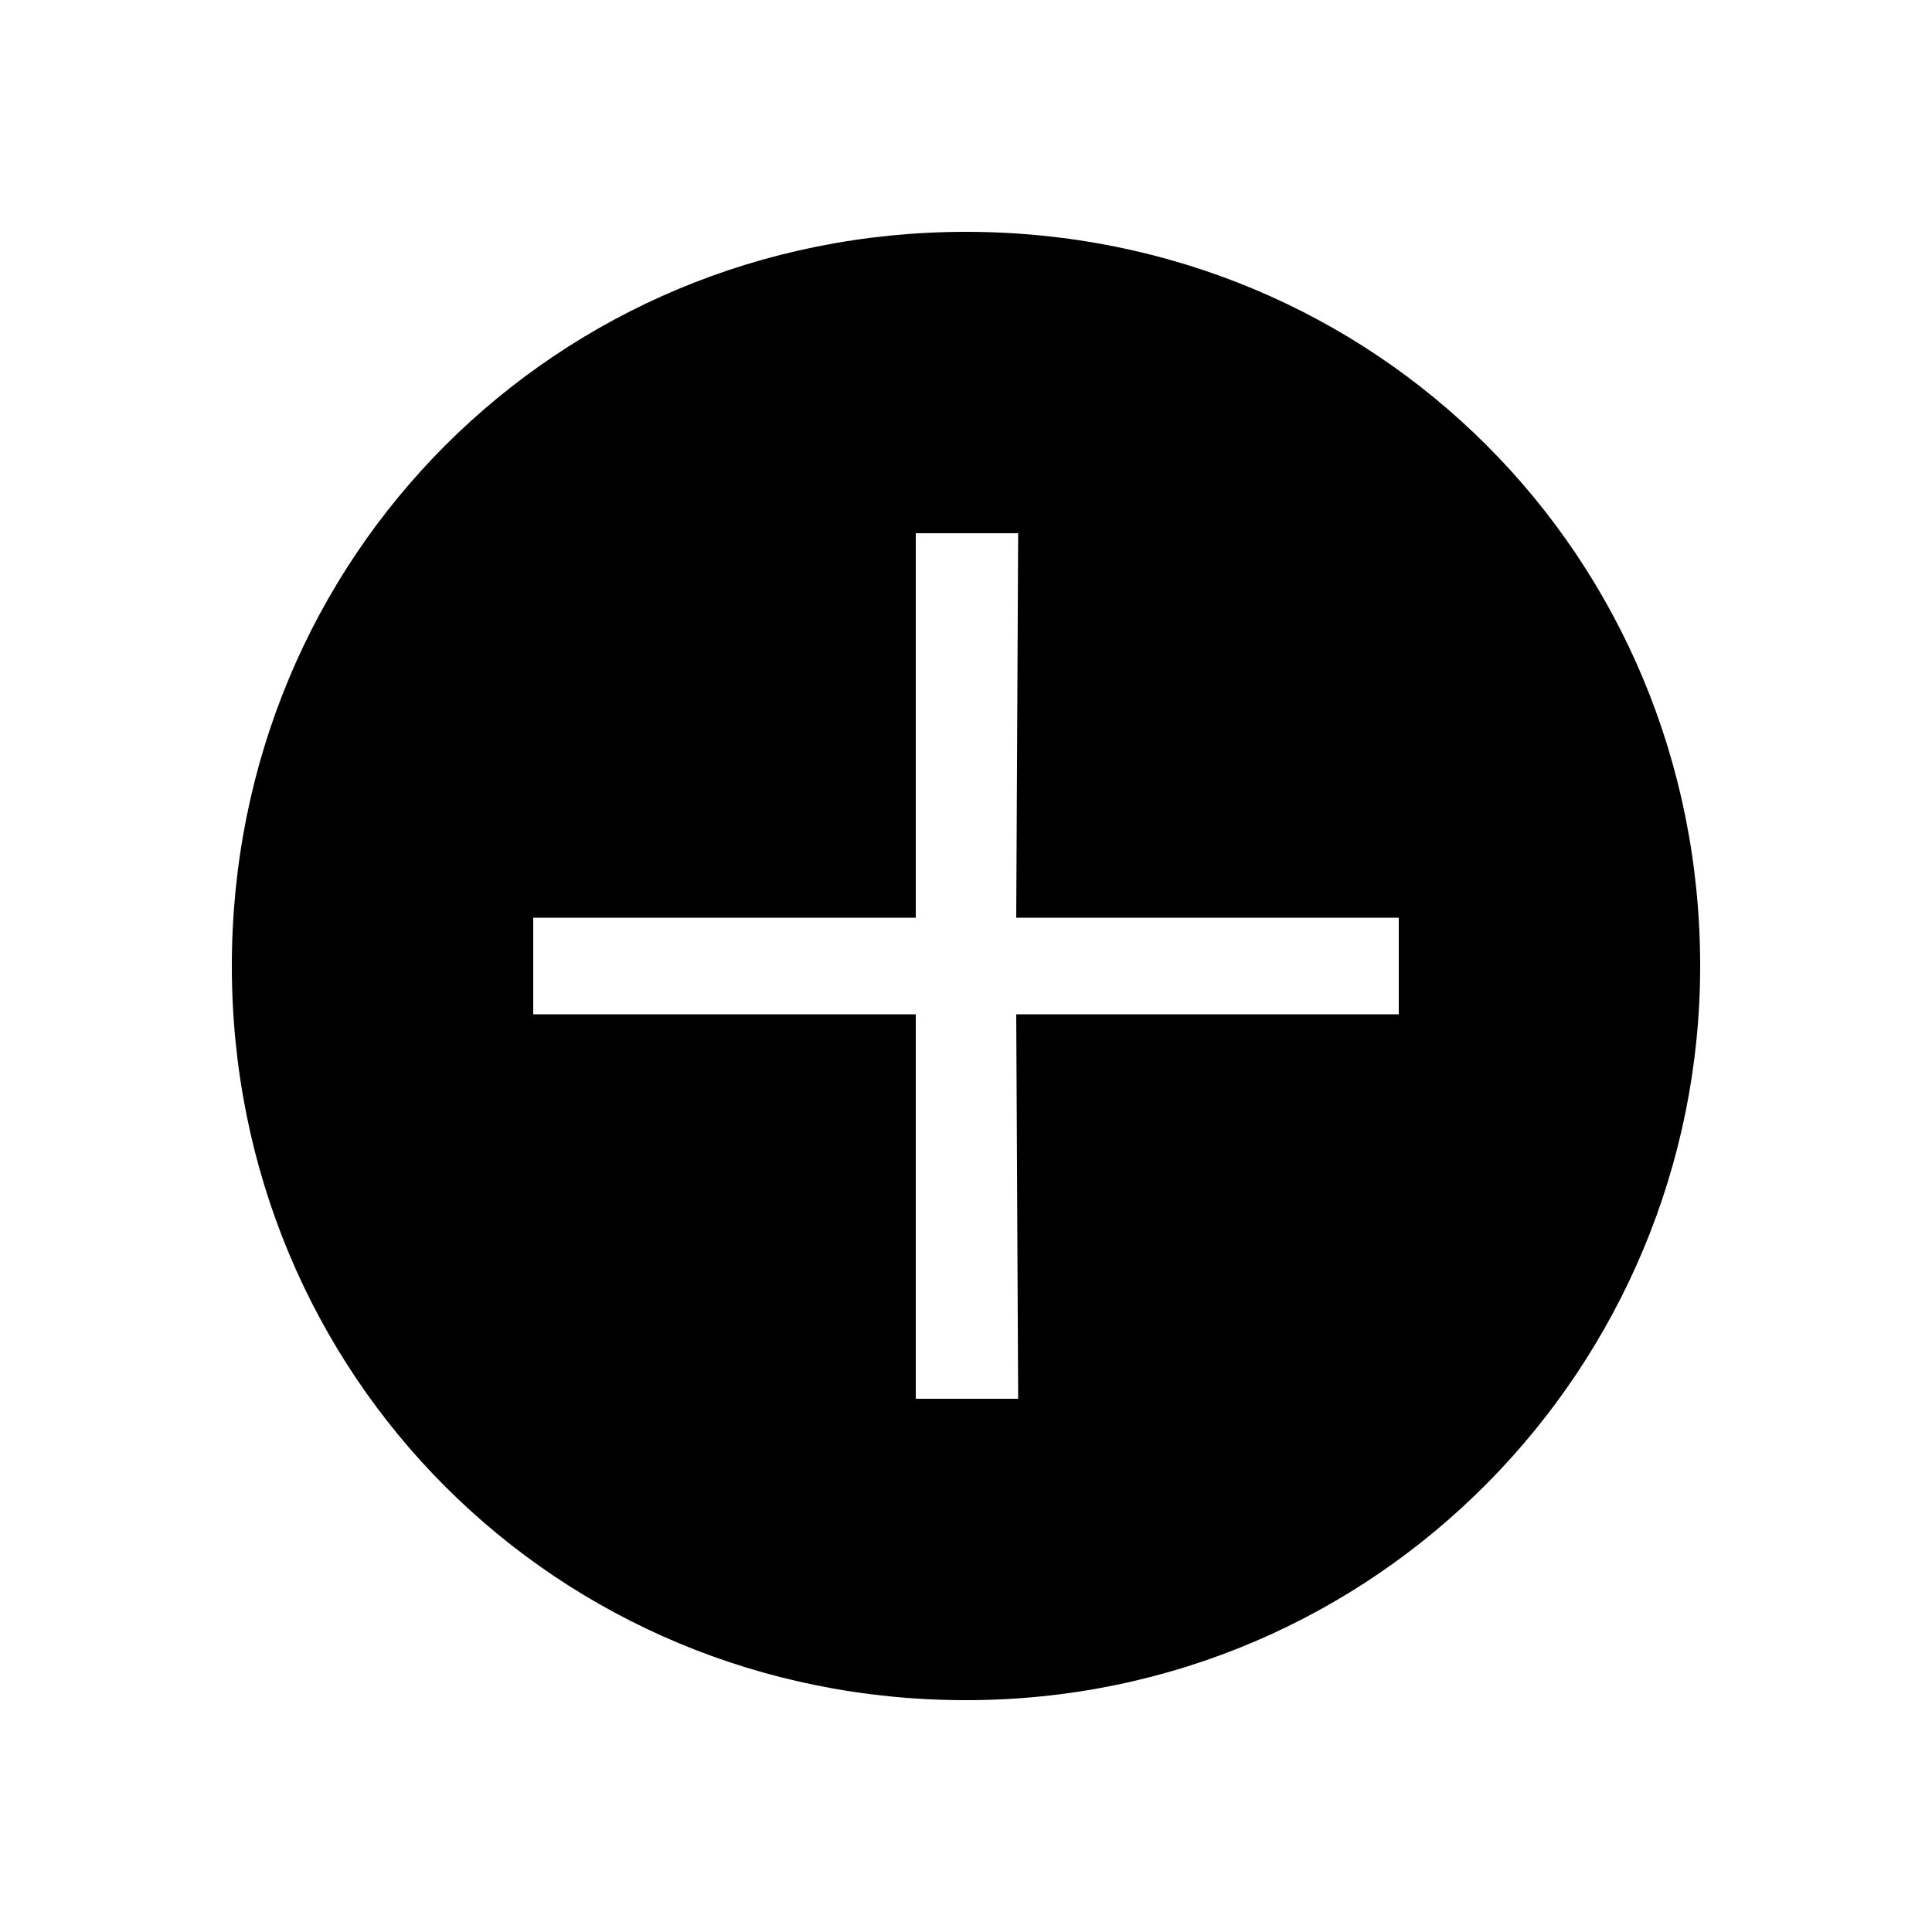 <svg width="24" height="24" viewBox="0 0 24 24" fill="none" xmlns="http://www.w3.org/2000/svg">
<path d="M12 21.12C17.112 21.12 21.12 16.968 21.12 12C21.12 6.912 17.088 2.88 12 2.88C6.912 2.88 2.88 6.912 2.88 12C2.88 17.088 6.912 21.12 12 21.12ZM6.624 12.6V11.4H11.376V6.624H12.648L12.624 11.4H17.376V12.6H12.624L12.648 17.376H11.376V12.6H6.624Z" fill="black"/>
</svg>
